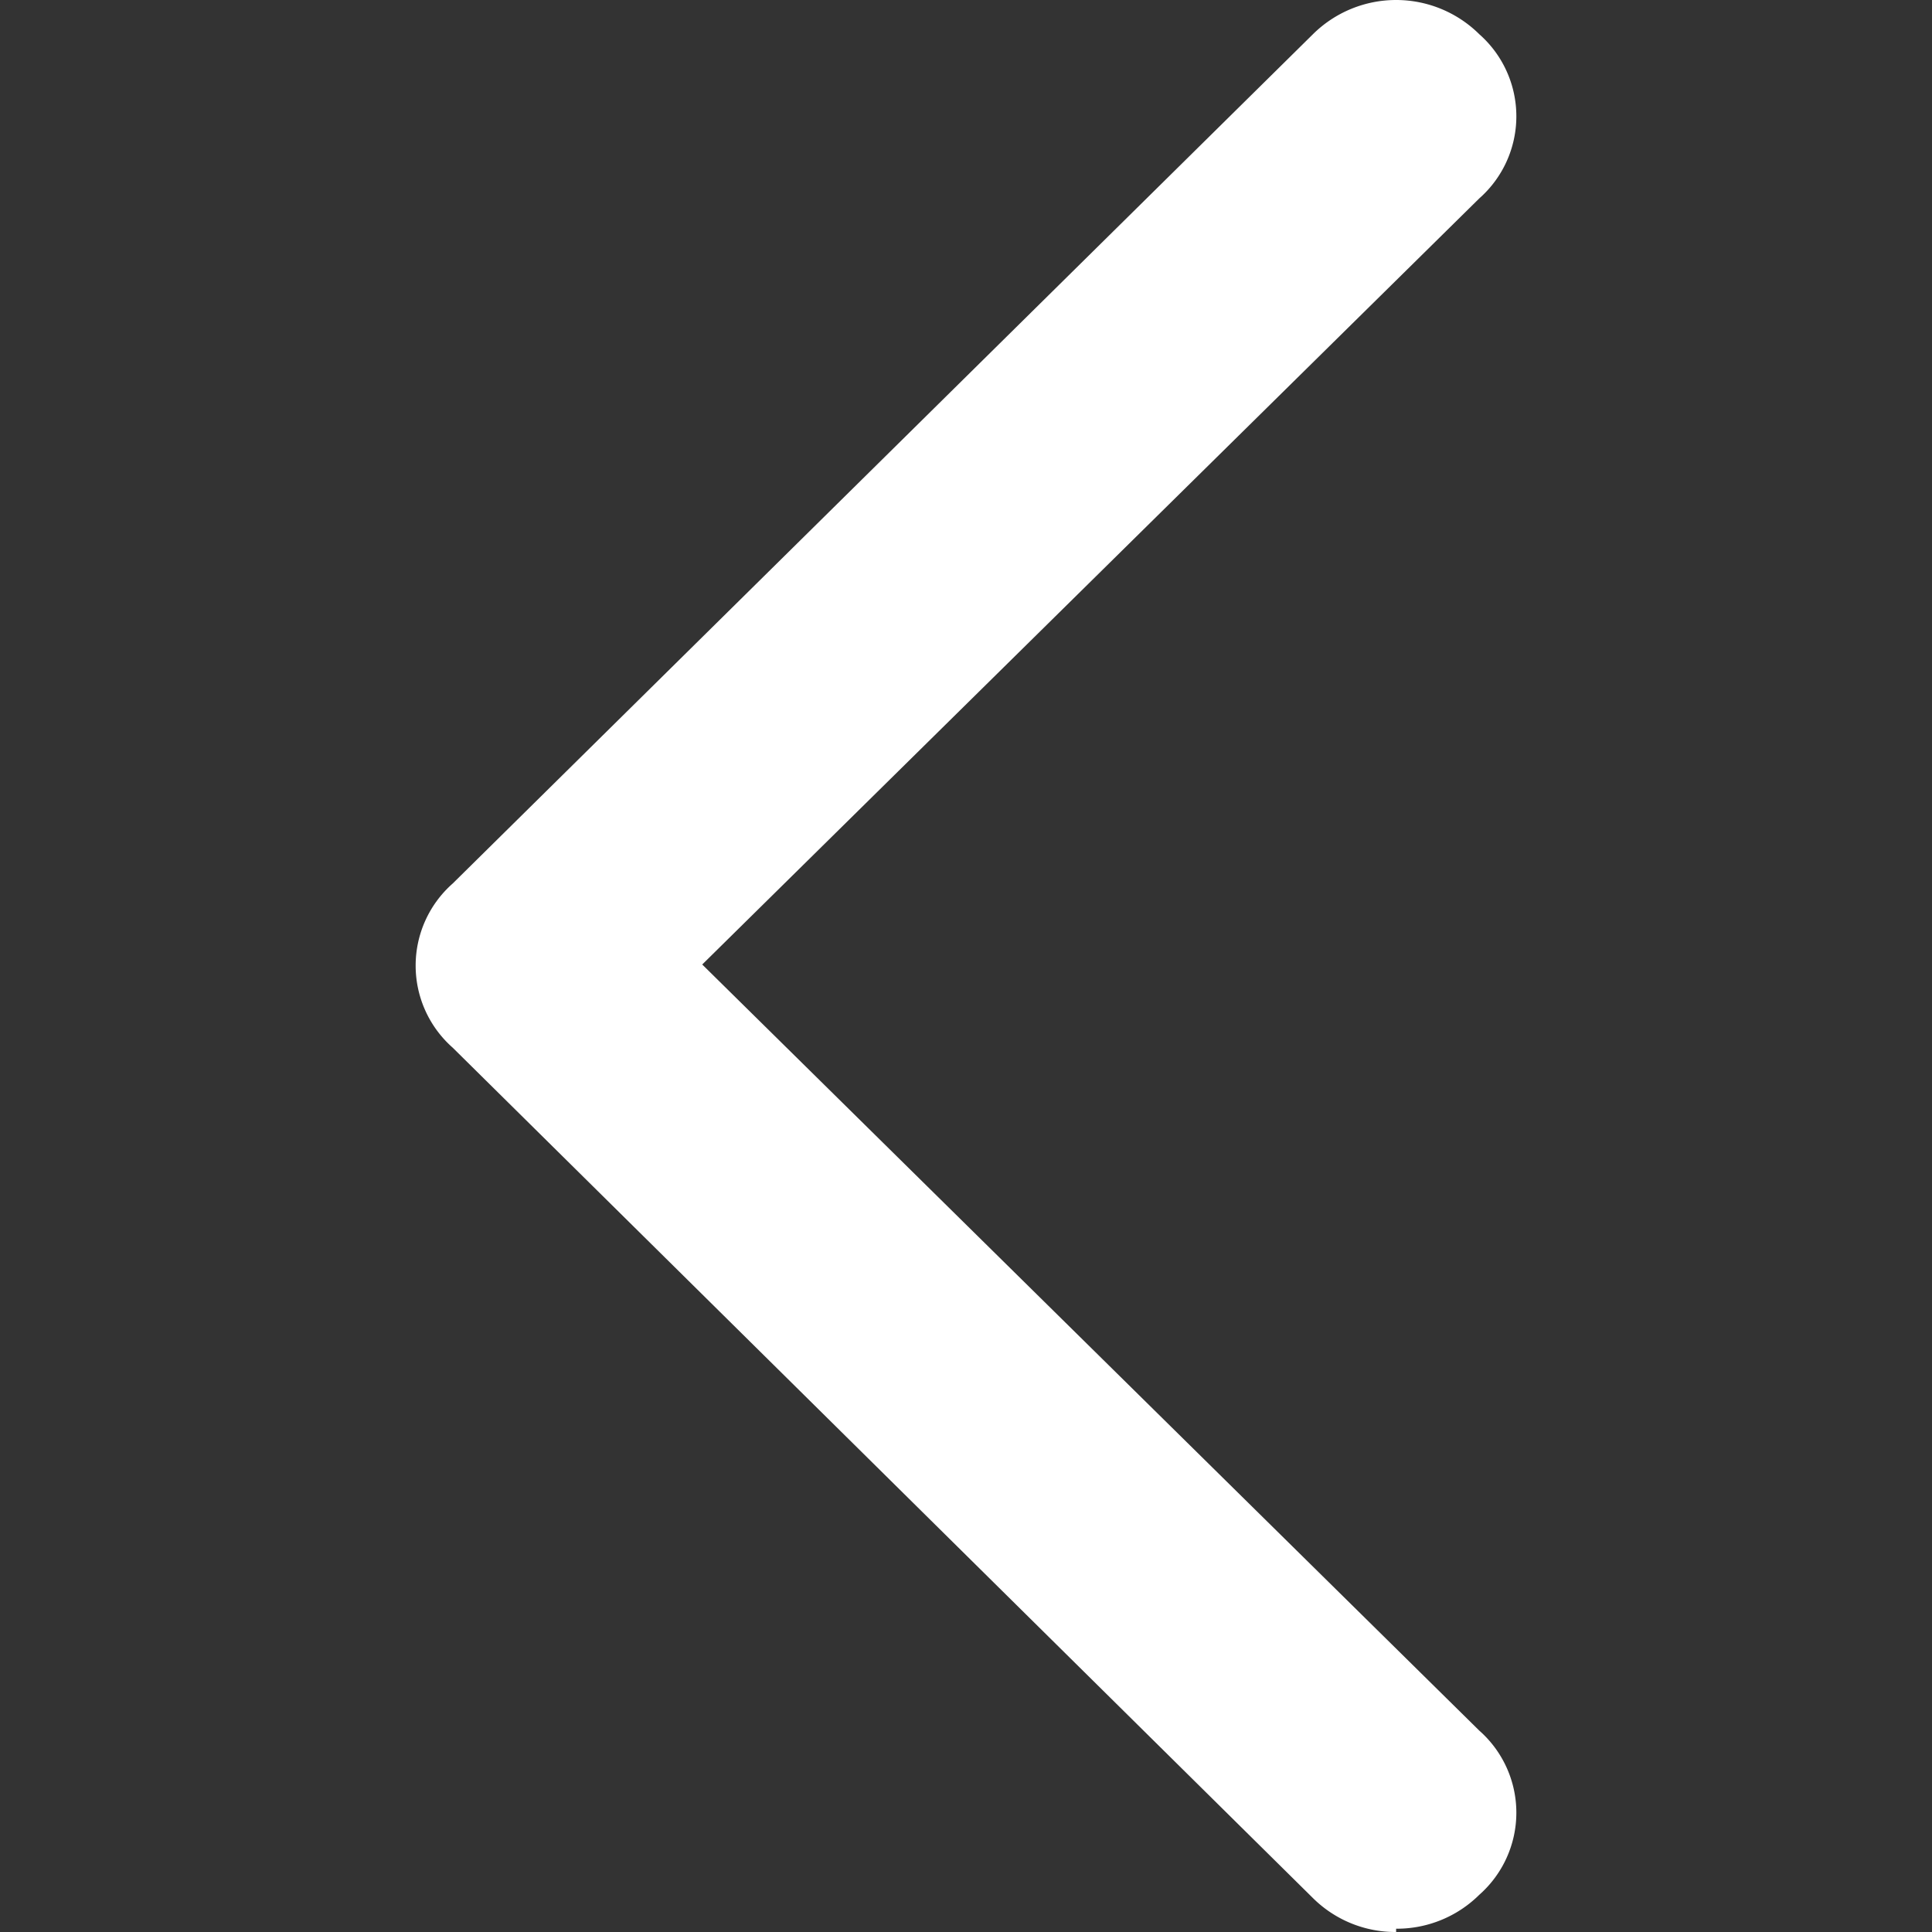 <?xml version="1.0" standalone="no"?><!DOCTYPE svg PUBLIC "-//W3C//DTD SVG 1.1//EN" "http://www.w3.org/Graphics/SVG/1.1/DTD/svg11.dtd"><svg t="1507789836760" class="icon" style="" viewBox="0 0 1024 1024" version="1.1" xmlns="http://www.w3.org/2000/svg" p-id="5810" xmlns:xlink="http://www.w3.org/1999/xlink" width="200" height="200"><rect x="0" y="0" width="1024" height="1024" fill="#333333" stroke="none"/><defs><style type="text/css"></style></defs><path d="M739.97 1023.998a62.069 62.069 0 0 1-44.086-17.982l-455.943-450.723a58.008 58.008 0 0 1 0-87.012L695.883 18.138a62.649 62.649 0 0 1 88.173 0 58.008 58.008 0 0 1 0 87.013L372.199 511.205l411.858 406.057a58.008 58.008 0 0 1 0 87.012 62.069 62.069 0 0 1-44.086 17.982z" fill="#ffffff" p-id="5811"></path></svg>